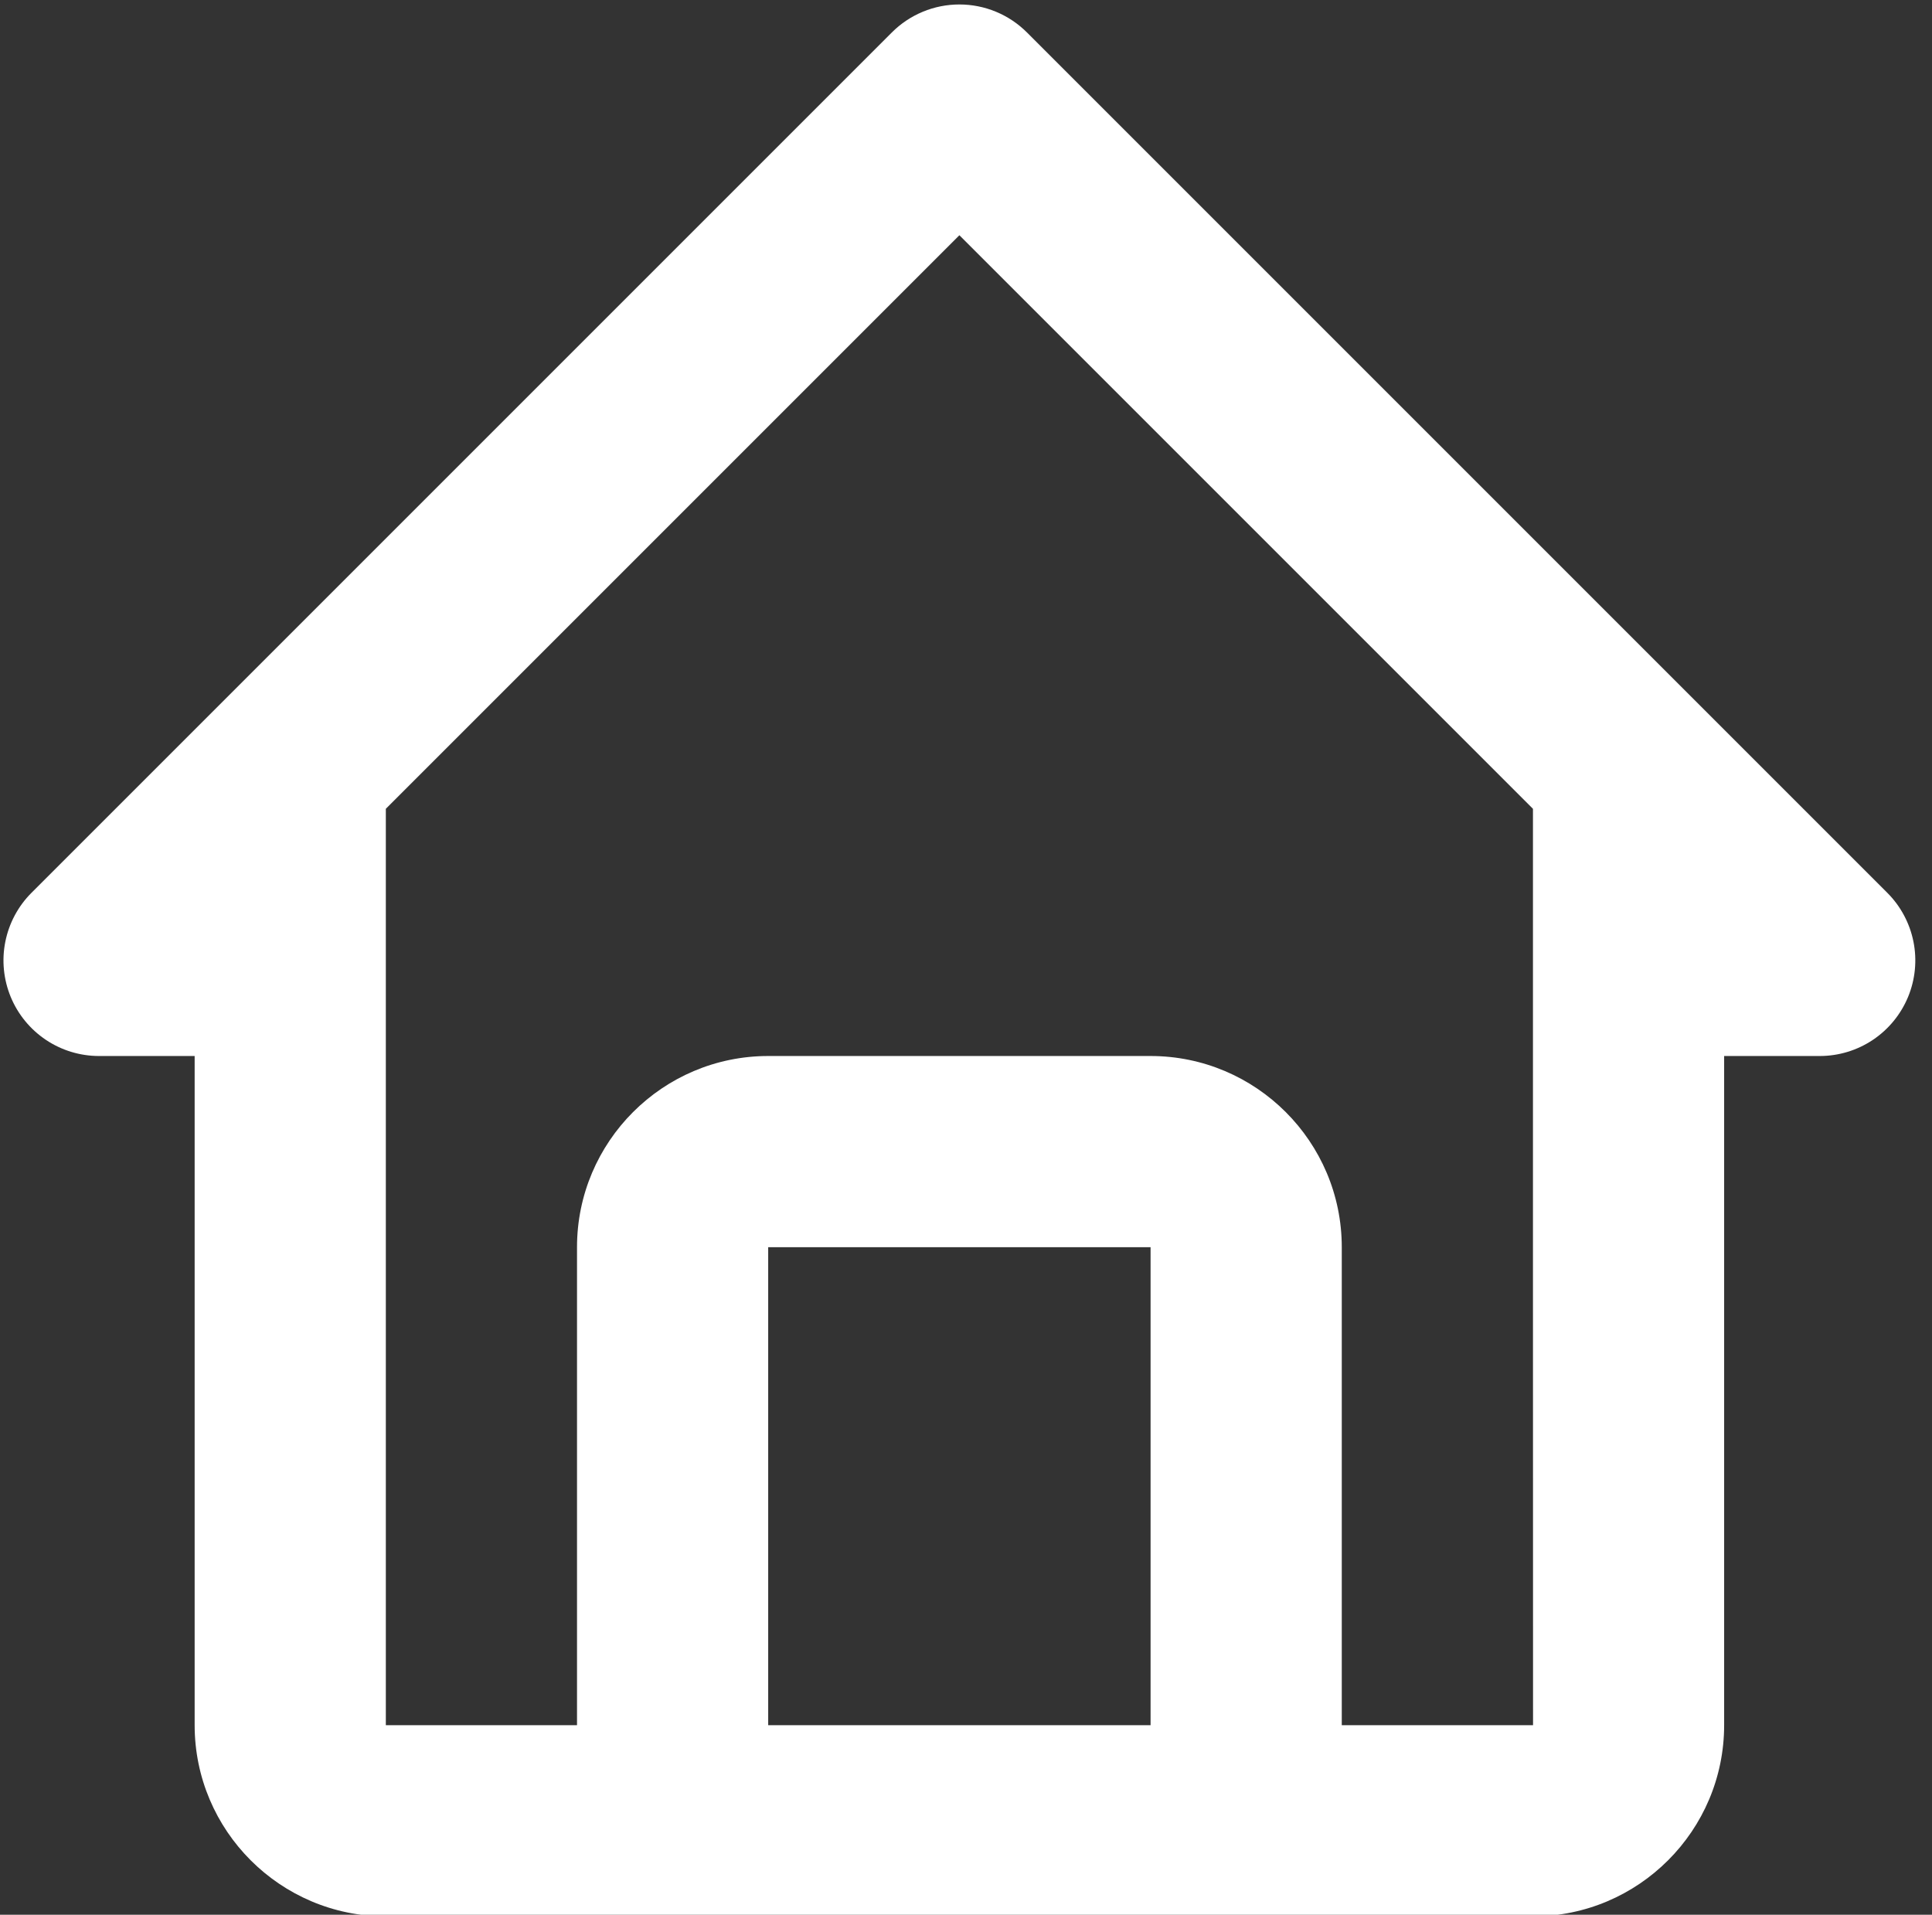 <svg
  width="112"
  height="111"
  viewBox="0 0 112 111"
  fill="none"
  xmlns="http://www.w3.org/2000/svg"
>
<rect x="0" y="0" width="112" height="111" fill="#333333" stroke="none"/>
<path
    d="M5.742 61.218H11.284V100.01C11.284 106.122 16.254 111.093 22.367 111.093H88.867C94.979 111.093 99.95 106.122 99.95 100.01V61.218H105.492C106.588 61.218 107.659 60.893 108.57 60.284C109.481 59.675 110.191 58.809 110.611 57.797C111.03 56.784 111.14 55.67 110.926 54.596C110.712 53.521 110.185 52.533 109.41 51.758L59.535 1.883C59.021 1.368 58.41 0.96 57.738 0.681C57.065 0.402 56.345 0.259 55.617 0.259C54.889 0.259 54.168 0.402 53.496 0.681C52.824 0.96 52.213 1.368 51.699 1.883L1.824 51.758C1.049 52.533 0.522 53.521 0.308 54.596C0.094 55.67 0.204 56.784 0.623 57.797C1.042 58.809 1.753 59.675 2.664 60.284C3.575 60.893 4.646 61.218 5.742 61.218ZM44.533 100.01V72.301H66.7V100.01H44.533ZM55.617 13.637L88.867 46.887V72.301L88.872 100.01H77.784V72.301C77.784 66.189 72.813 61.218 66.7 61.218H44.533C38.421 61.218 33.45 66.189 33.45 72.301V100.01H22.367V46.887L55.617 13.637Z"
    fill="#fff"
  />
</svg>
